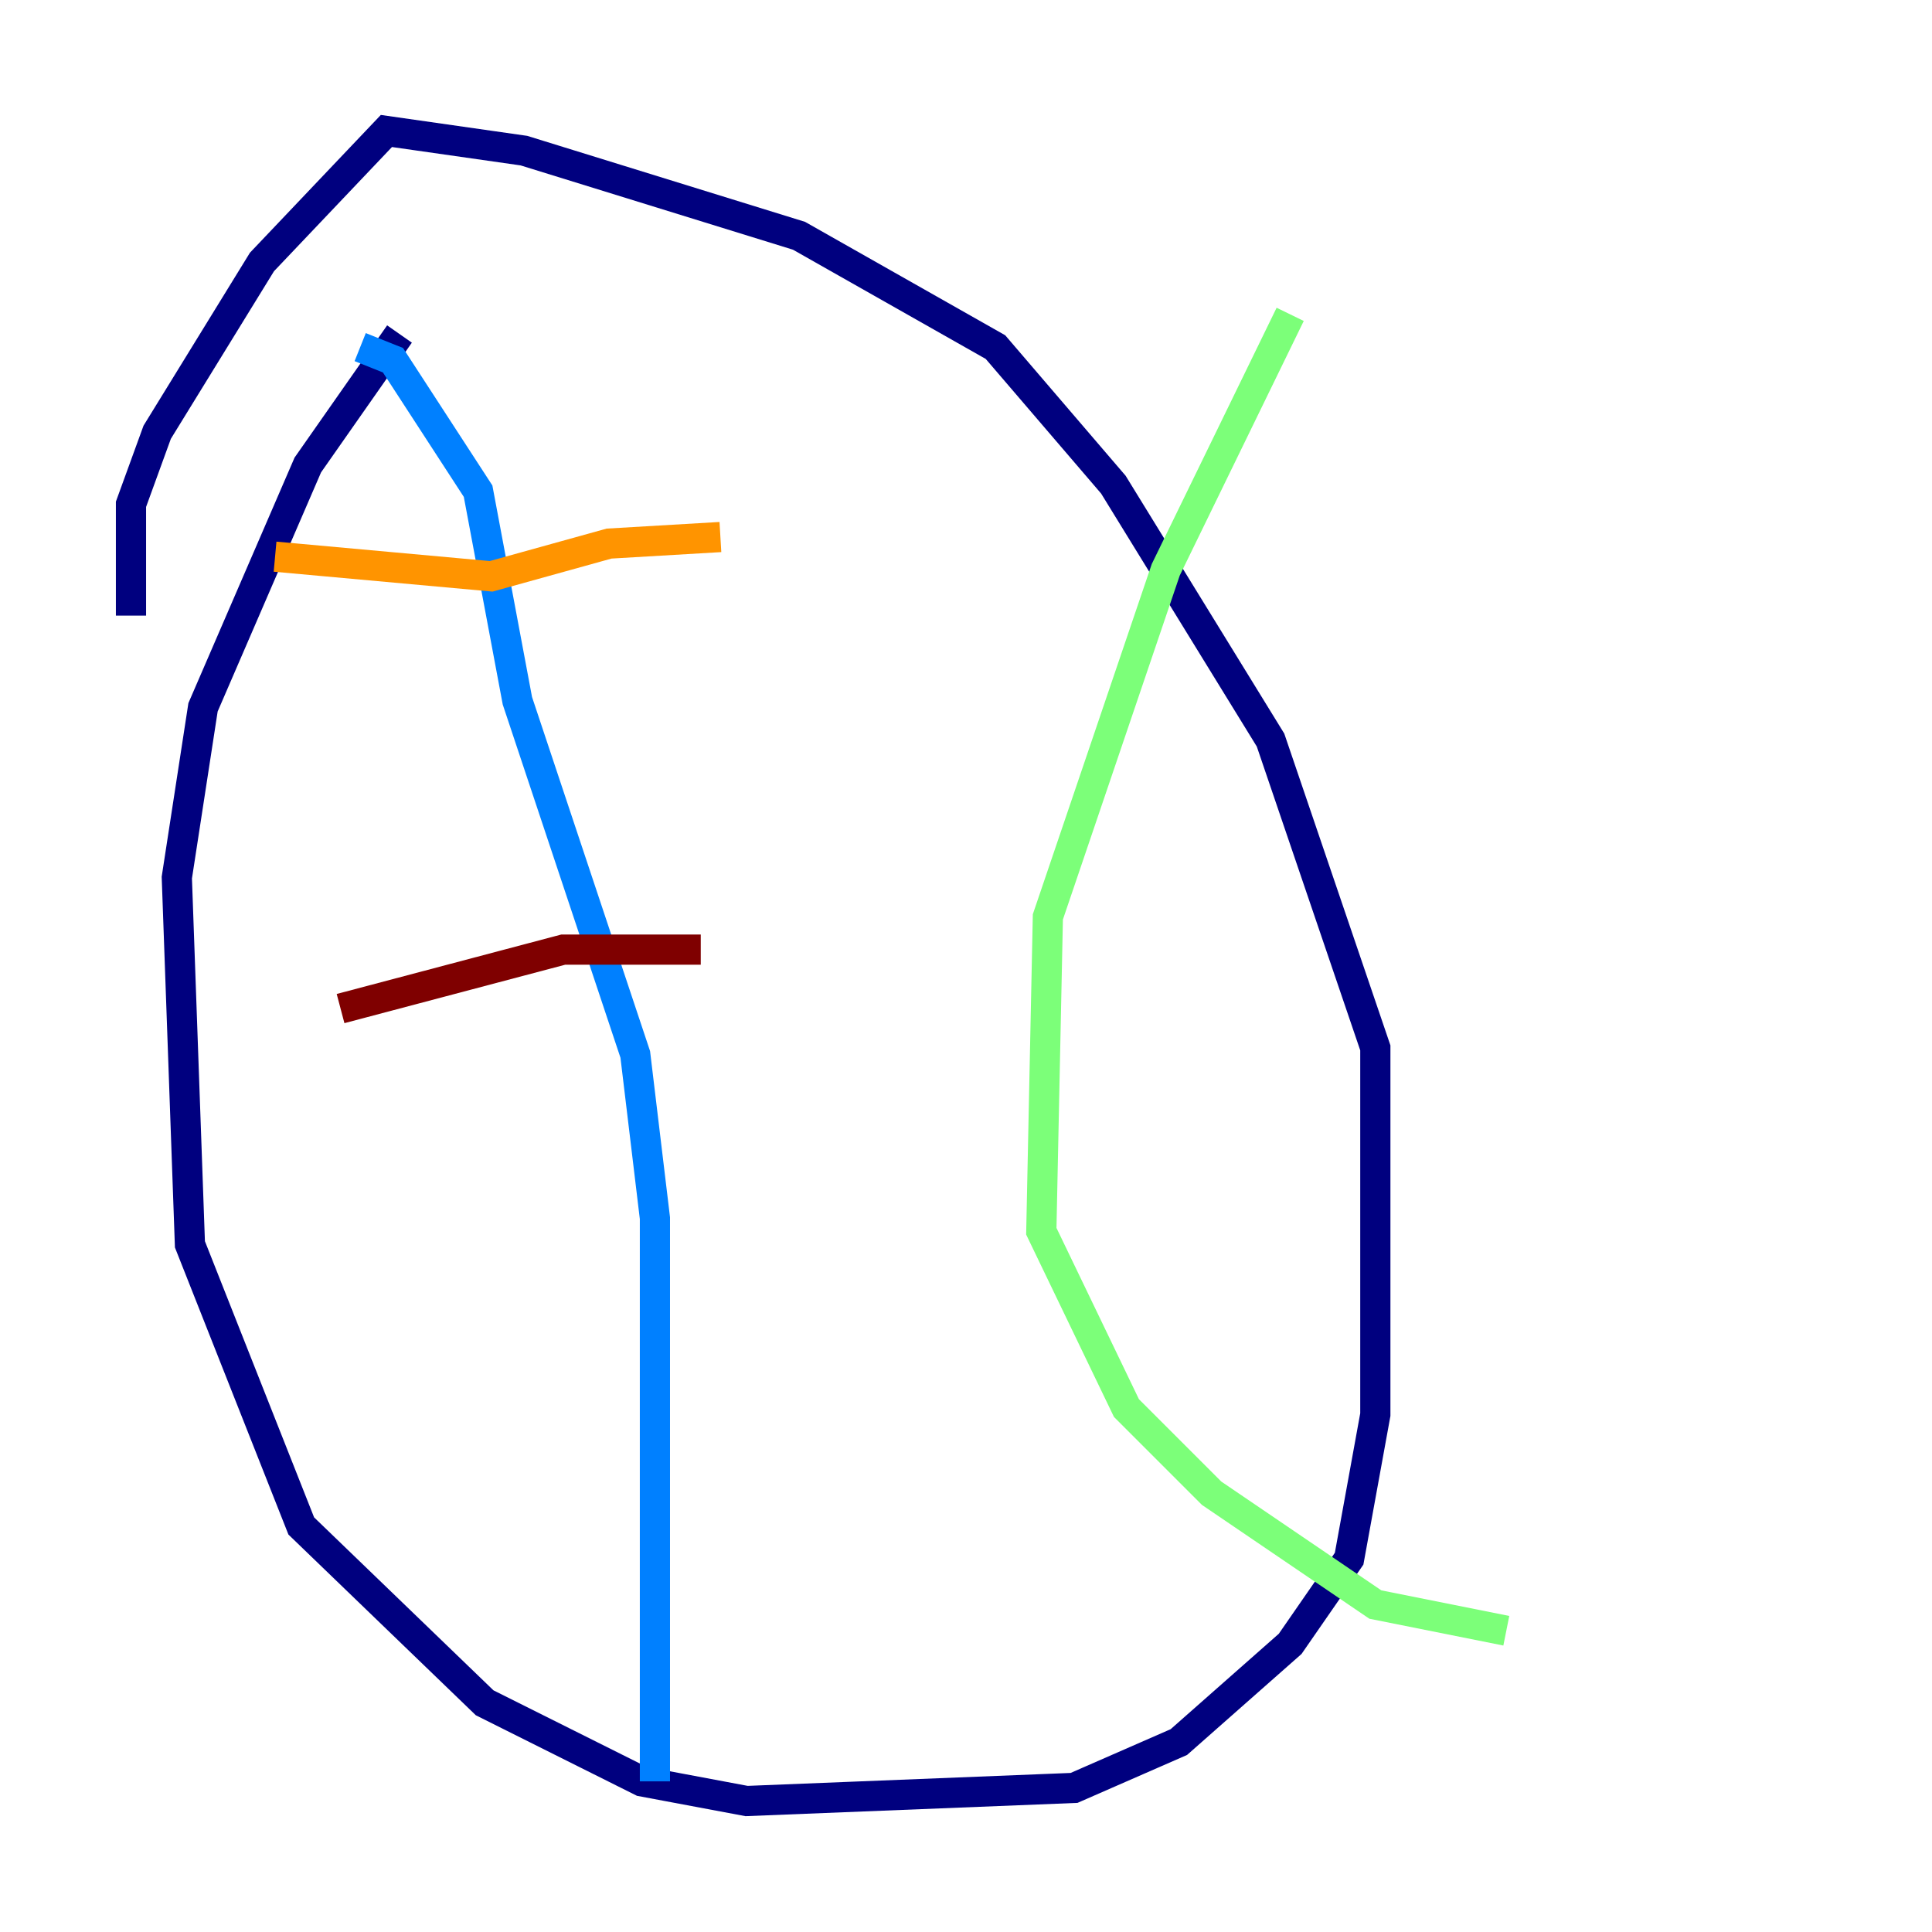 <?xml version="1.0" encoding="utf-8" ?>
<svg baseProfile="tiny" height="128" version="1.2" viewBox="0,0,128,128" width="128" xmlns="http://www.w3.org/2000/svg" xmlns:ev="http://www.w3.org/2001/xml-events" xmlns:xlink="http://www.w3.org/1999/xlink"><defs /><polyline fill="none" points="26.468,22.129 20.393,30.807 13.451,46.861 11.715,58.142 12.583,82.441 19.959,101.098 32.108,112.814 42.522,118.02 49.464,119.322 71.159,118.454 78.102,115.417 85.478,108.909 89.383,103.268 91.119,93.722 91.119,69.424 84.176,49.031 73.763,32.108 65.953,22.997 52.936,15.62 34.712,9.98 25.6,8.678 17.356,17.356 10.414,28.637 8.678,33.41 8.678,40.786" stroke="#00007f" stroke-width="2" /><polyline fill="none" points="23.864,22.997 26.034,23.864 31.675,32.542 34.278,46.427 42.088,69.858 43.39,80.705 43.39,118.02" stroke="#0080ff" stroke-width="2" /><polyline fill="none" points="85.478,20.827 77.234,37.749 69.424,60.746 68.99,81.573 74.63,93.288 80.271,98.929 91.119,106.305 99.797,108.041" stroke="#7cff79" stroke-width="2" /><polyline fill="none" points="18.224,36.881 32.542,38.183 40.352,36.014 47.729,35.58" stroke="#ff9400" stroke-width="2" /><polyline fill="none" points="22.563,66.82 37.315,62.915 46.427,62.915" stroke="#7f0000" stroke-width="2" /></svg>